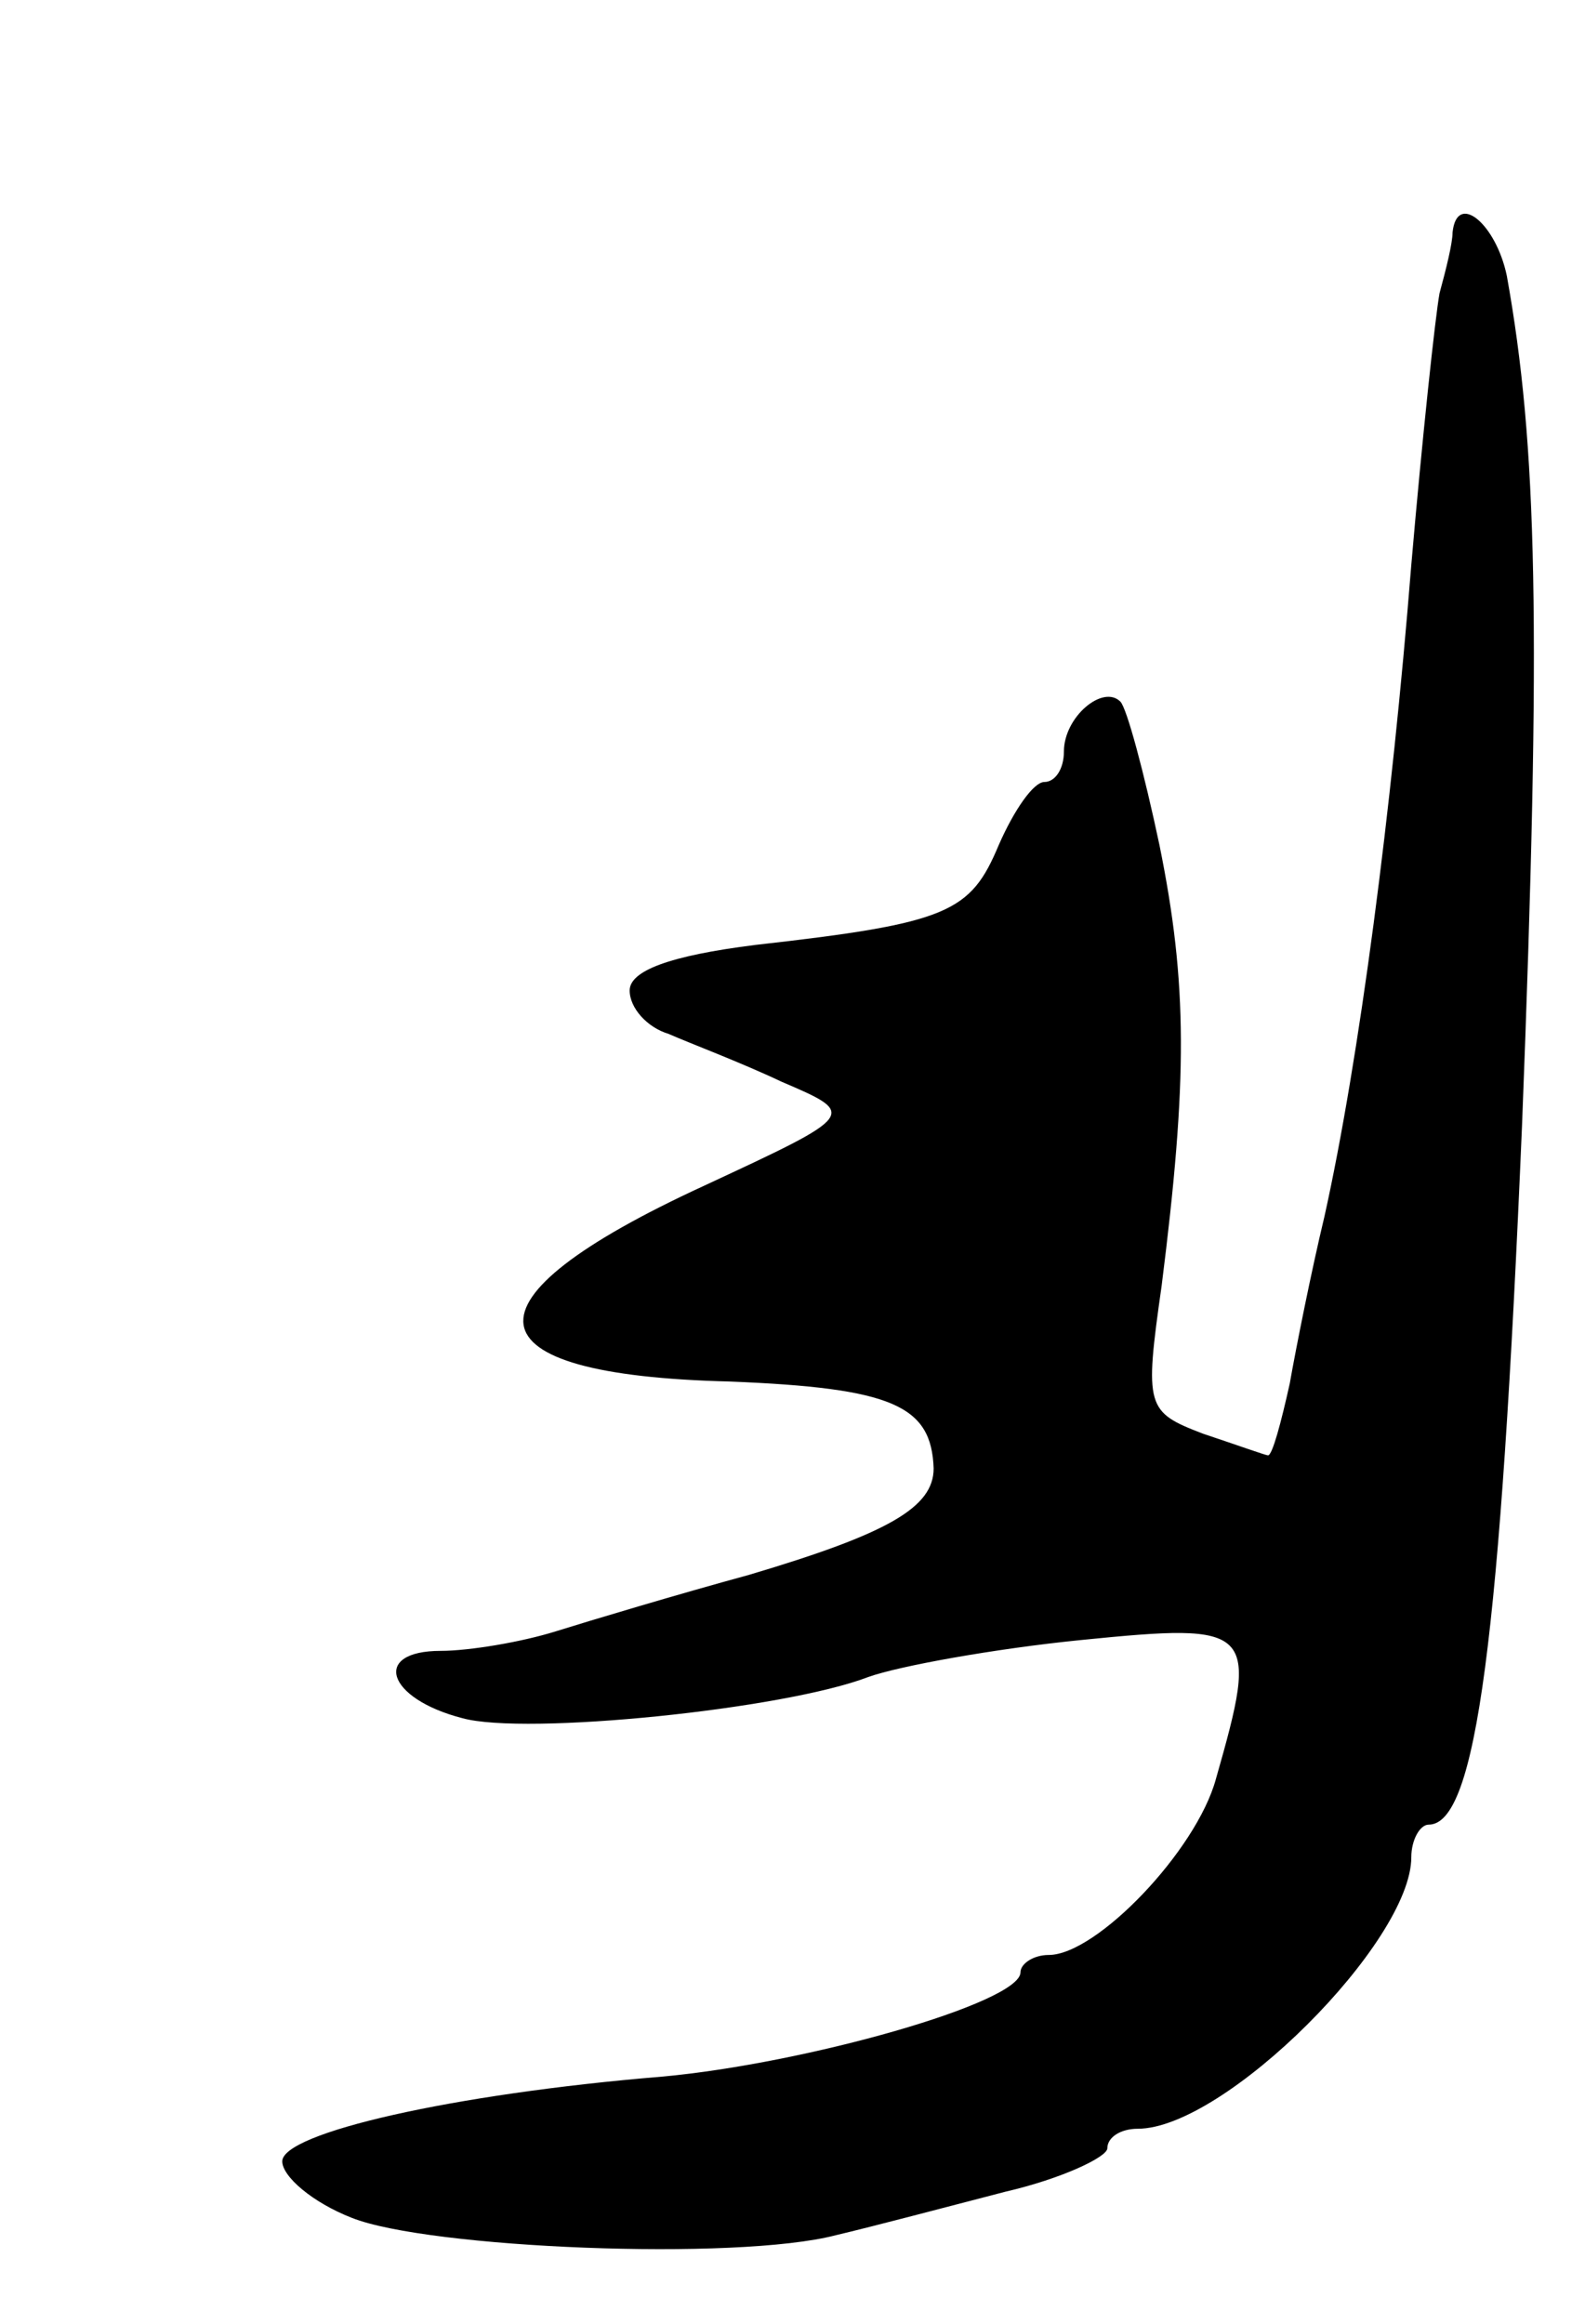 <svg version="1.0" xmlns="http://www.w3.org/2000/svg"
 width="73pt" height="107pt" viewBox="0 0 73 107"
 preserveAspectRatio="xMidYMid meet">
<g transform="translate(0,107) scale(0.1,-0.1)"
fill="#000000" stroke="none">
<path d="M669 963 c0 -5 -3 -17 -6 -28 -2 -11 -8 -67 -13 -125 -9 -113 -24
-228 -40 -300 -6 -25 -13 -60 -16 -77 -4 -18 -8 -33 -10 -33 -1 0 -15 5 -30
10 -26 10 -27 12 -19 68 12 95 12 139 -1 203 -7 33 -15 63 -18 66 -8 8 -26 -7
-26 -23 0 -8 -4 -14 -9 -14 -5 0 -14 -13 -21 -29 -13 -31 -23 -36 -112 -46
-40 -5 -58 -12 -58 -21 0 -8 8 -17 18 -20 9 -4 33 -13 52 -22 35 -15 35 -15
-36 -48 -115 -53 -110 -87 12 -90 75 -3 93 -11 94 -40 0 -18 -21 -30 -85 -49
-33 -9 -73 -21 -89 -26 -16 -5 -40 -9 -53 -9 -32 0 -25 -22 10 -31 29 -8 148
4 187 19 14 5 58 13 98 17 80 8 82 6 62 -64 -9 -33 -55 -81 -77 -81 -7 0 -13
-4 -13 -8 0 -14 -99 -42 -165 -48 -97 -8 -175 -26 -175 -39 0 -7 14 -19 32
-26 35 -14 177 -20 223 -8 17 4 51 13 78 20 26 6 47 16 47 20 0 5 6 9 14 9 40
0 126 86 126 125 0 8 4 15 8 15 22 0 33 86 43 322 9 231 7 313 -7 391 -5 24
-23 39 -25 20z"/>
</g>
</svg>
